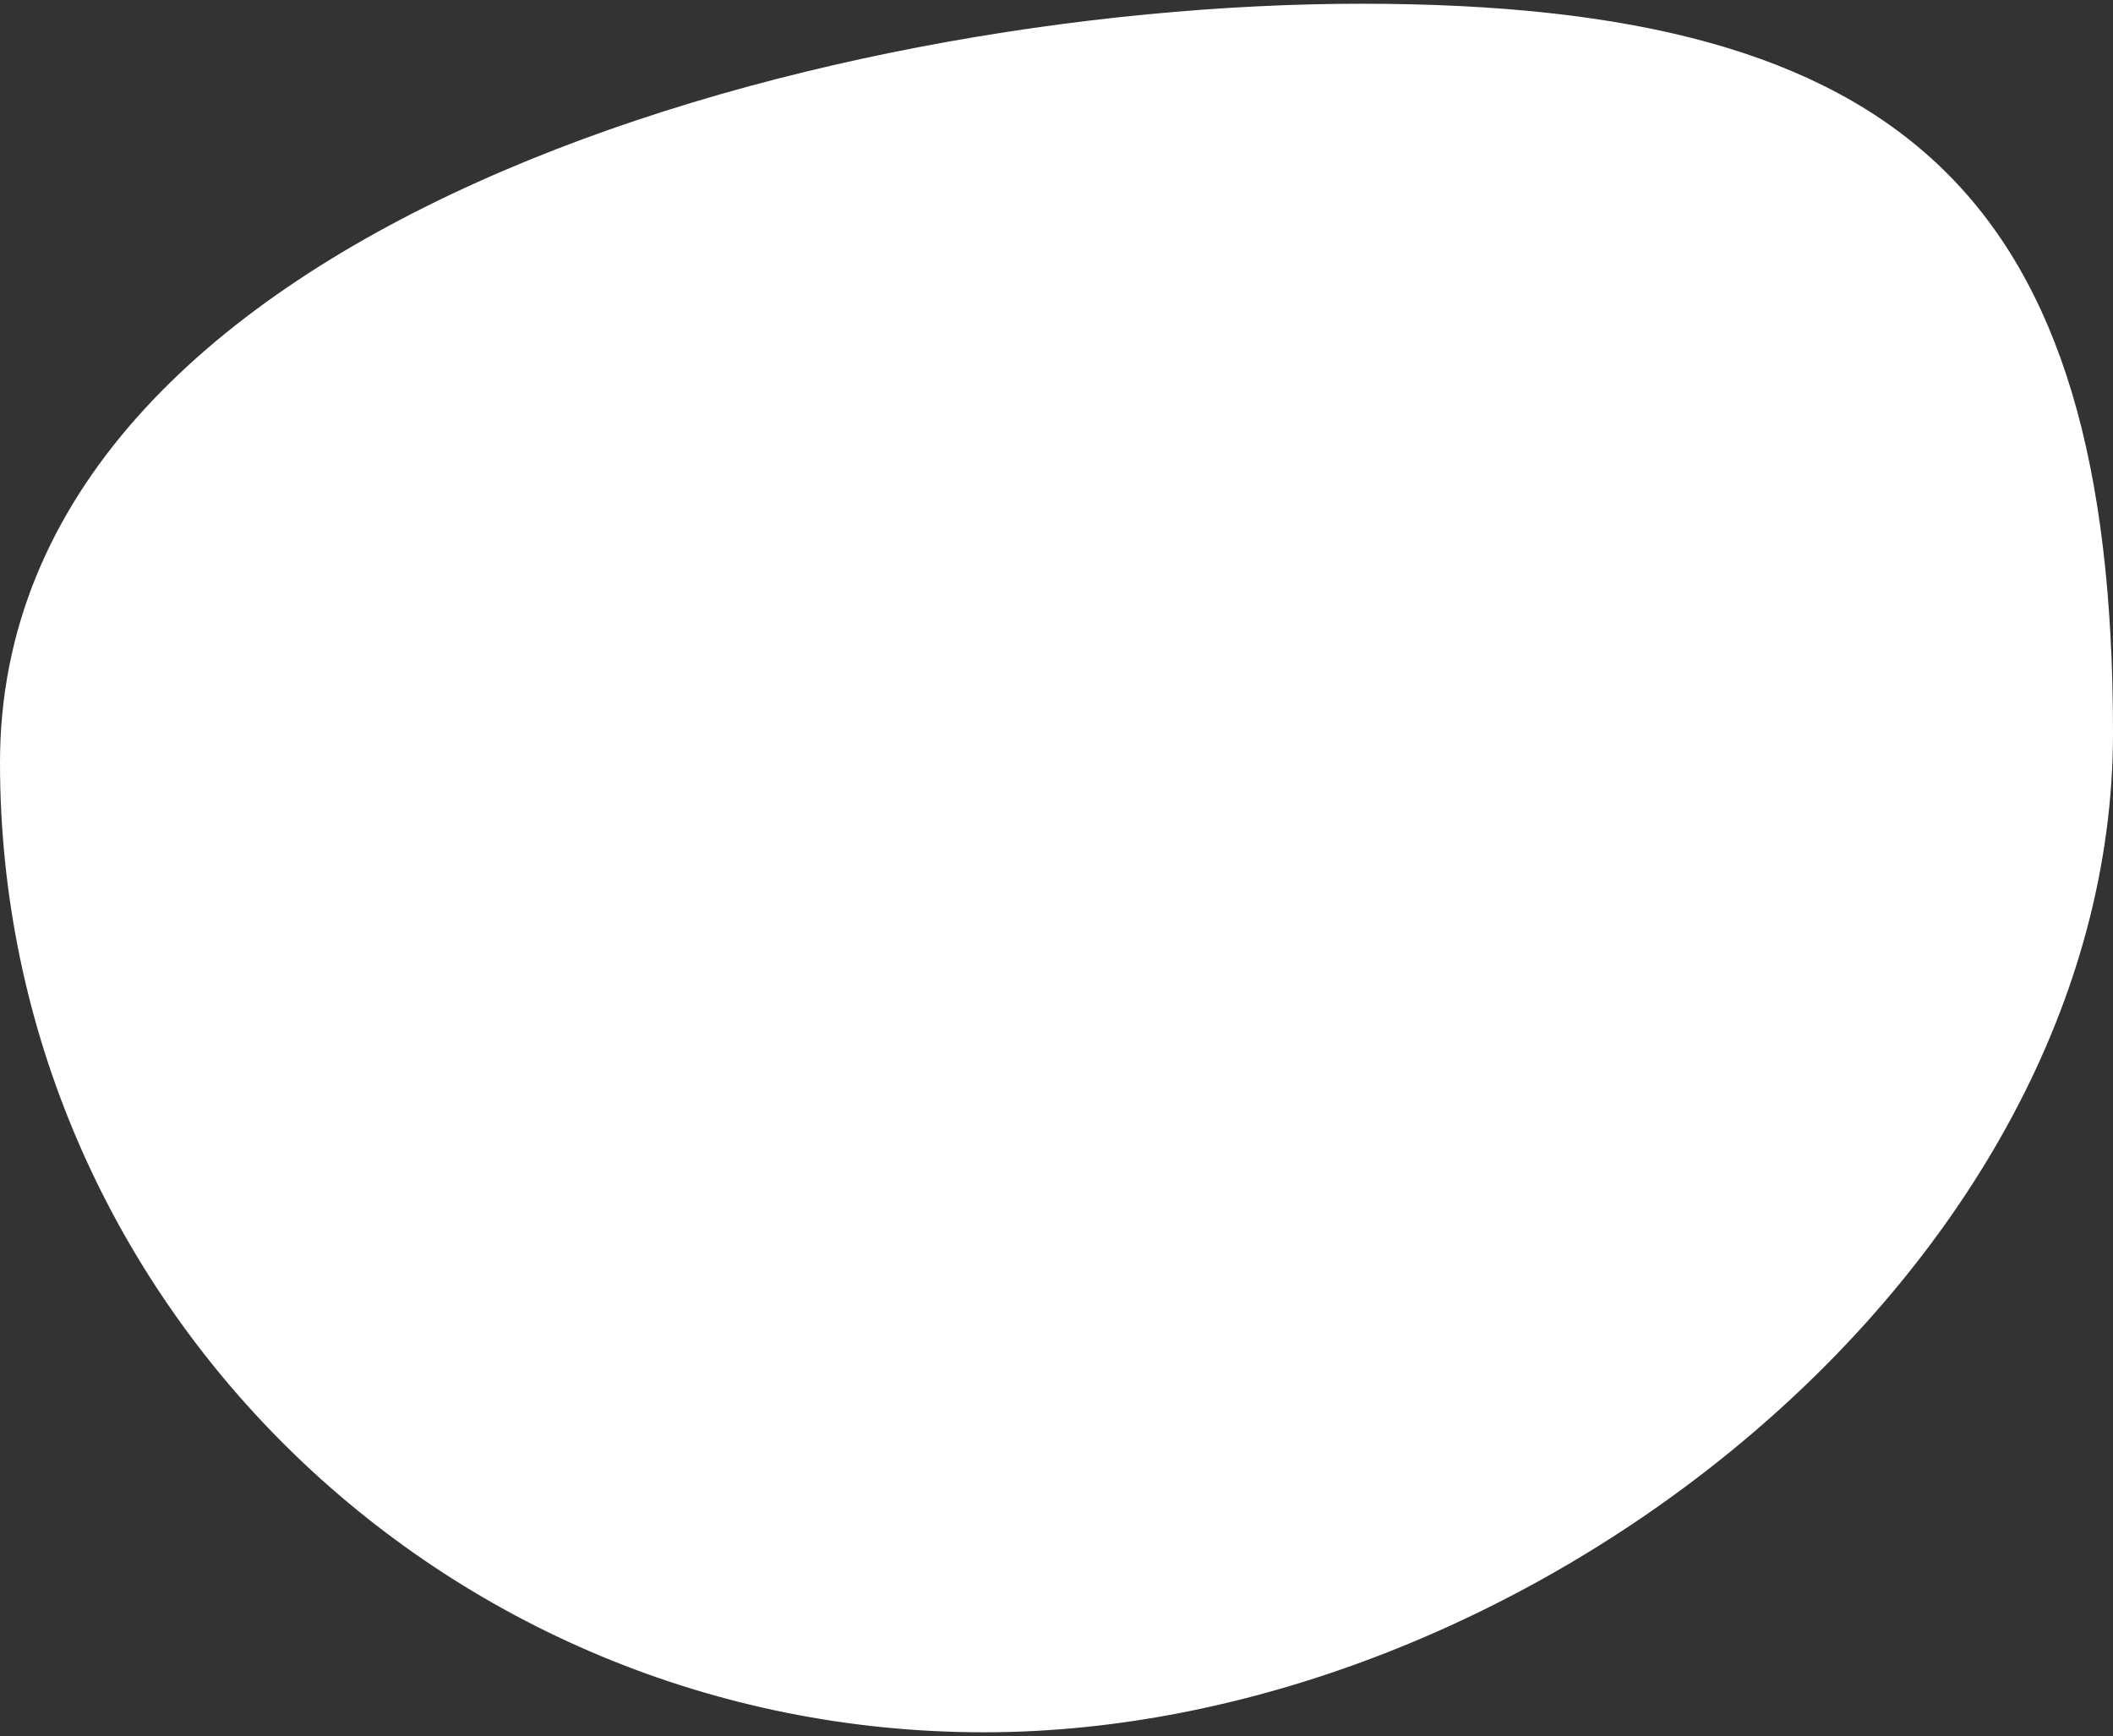 <svg xmlns="http://www.w3.org/2000/svg" width="426" height="350" viewBox="0 0 426 350" fill="none">
  <rect x="0" y="0" width="426" height="350" fill="#333333" stroke="none"/>
  <path d="M426 147.752C426 255.723 307.938 349.252 198.377 349.252C88.816 349.252 0 261.723 0 153.752C0 45.78 164.939 0.752 274.5 0.752C384.061 0.752 426 39.78 426 147.752Z" fill="white"/>
</svg>